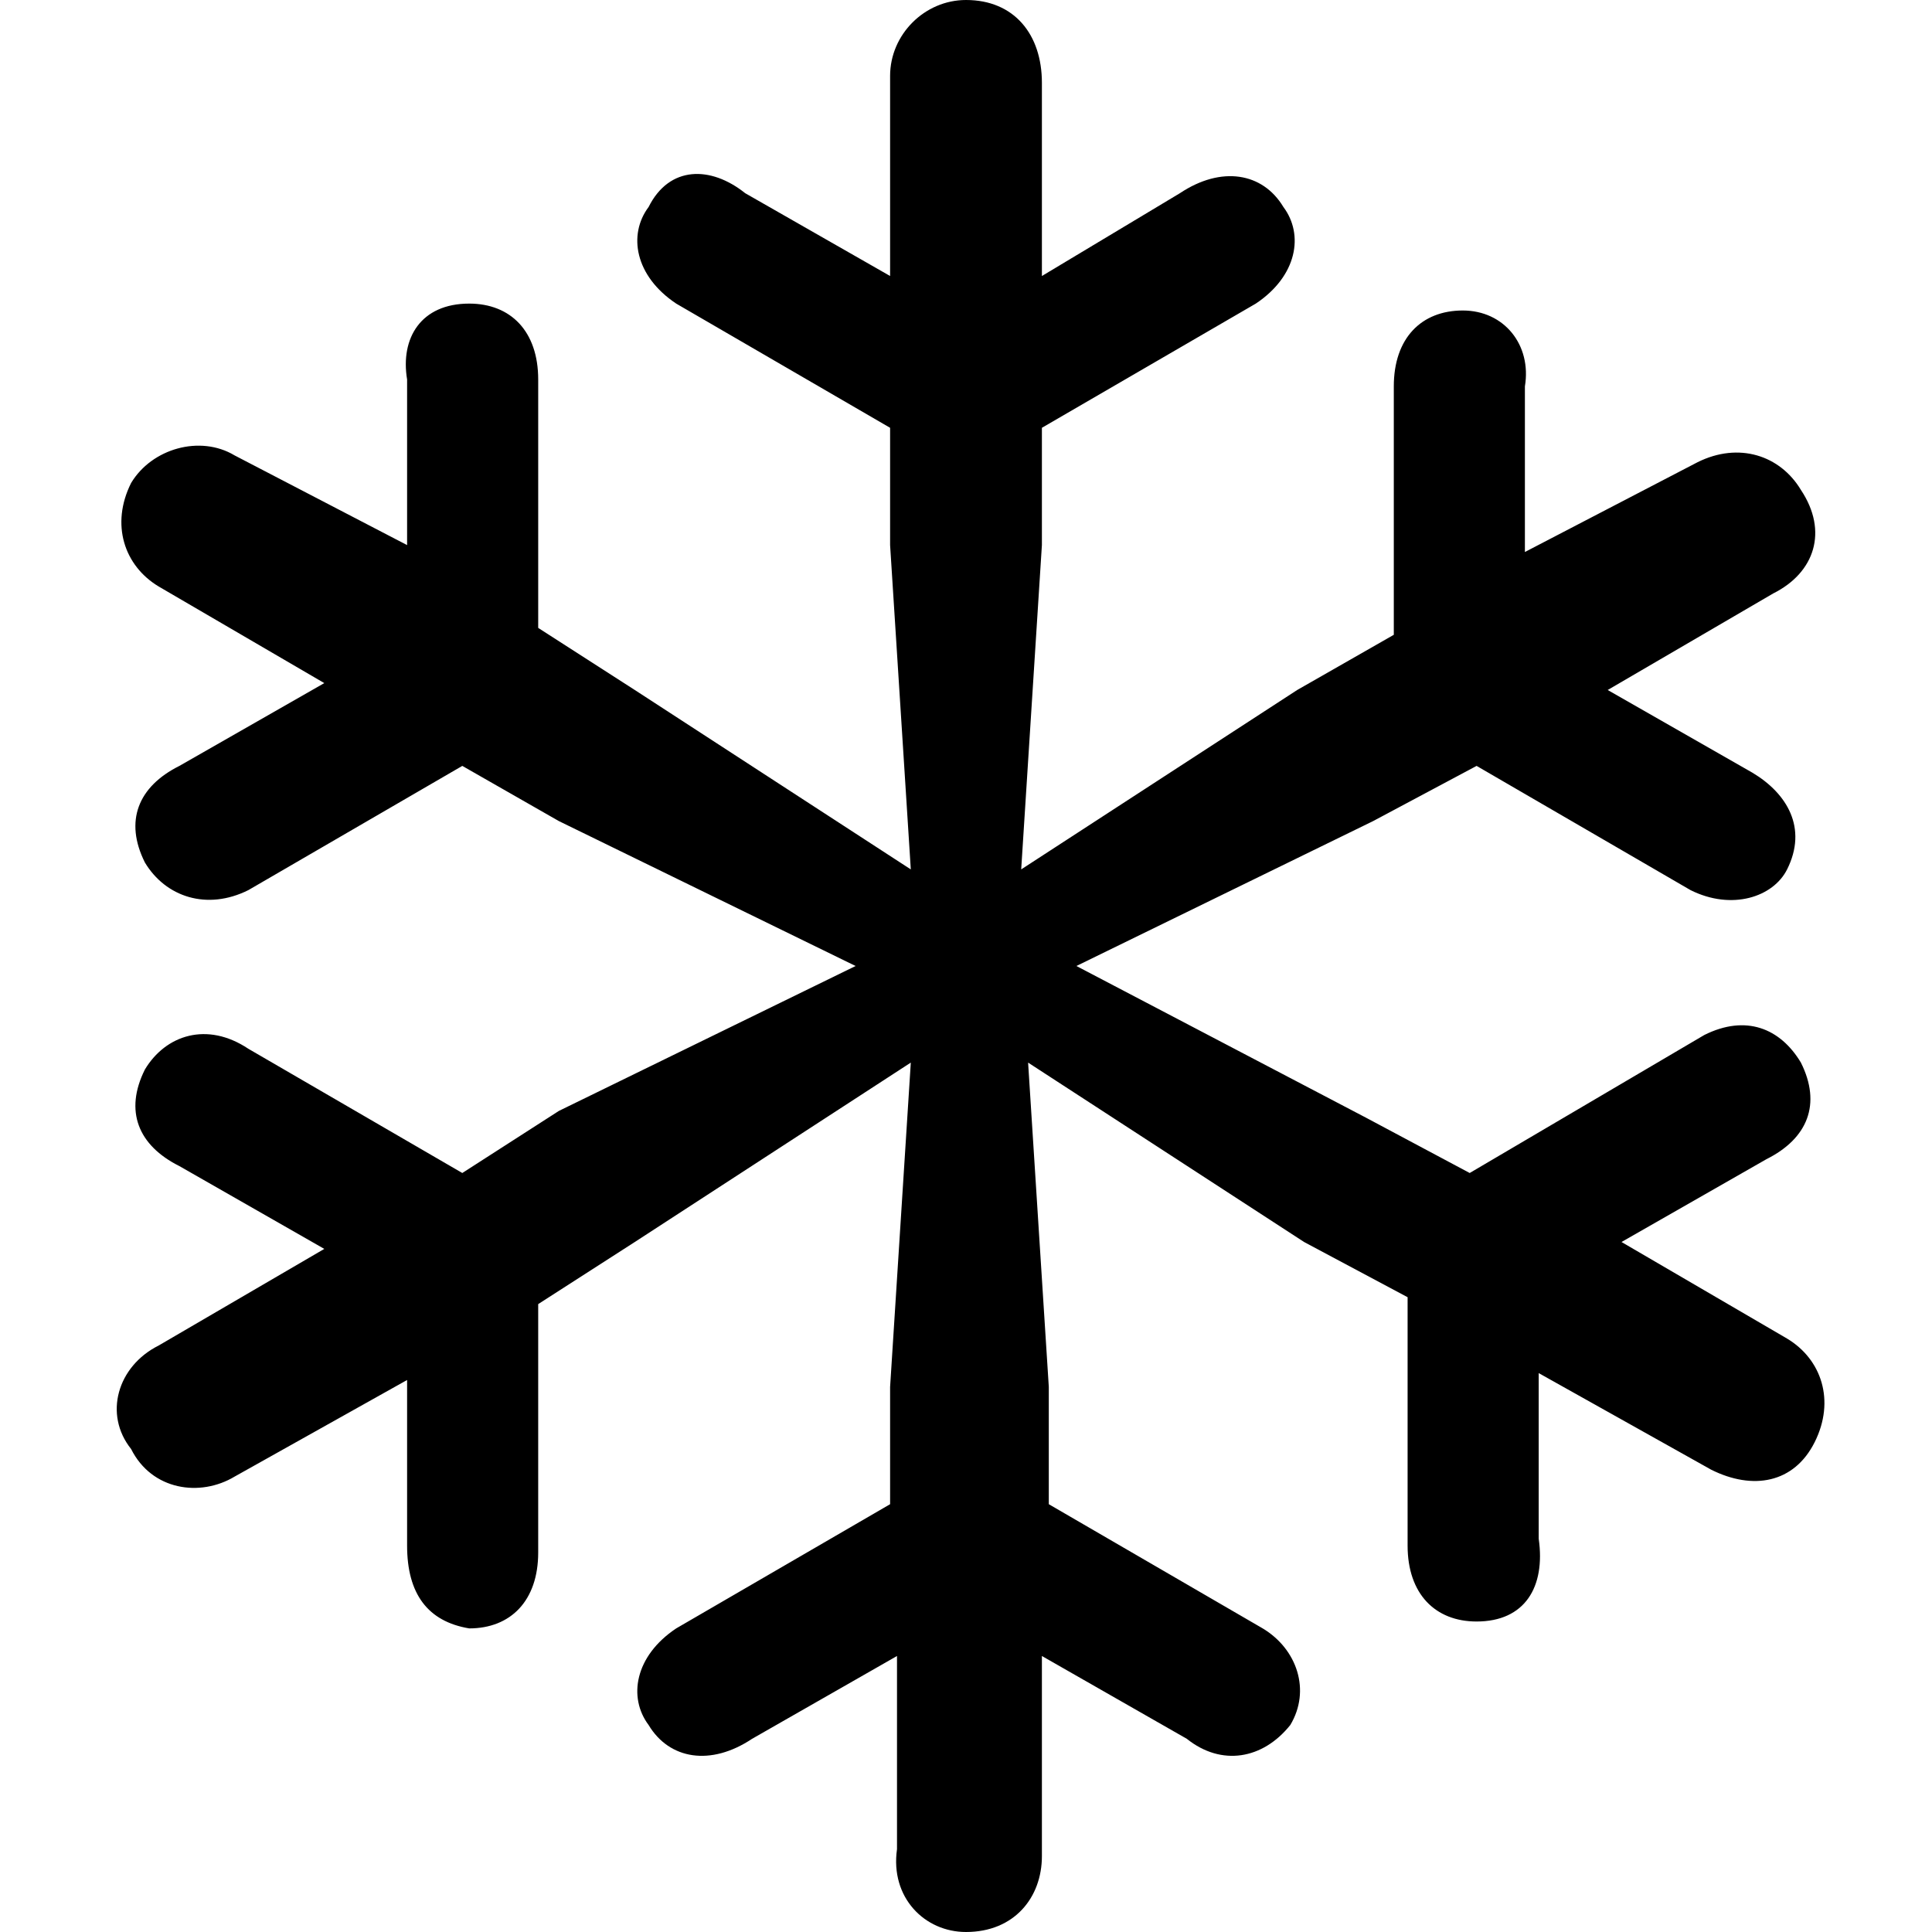<?xml version="1.0" encoding="utf-8"?>
<!-- Generator: Adobe Illustrator 26.6.0, SVG Export Plug-In . SVG Version: 6.00 Build 0)  -->
<svg version="1.1" id="Layer_1" xmlns="http://www.w3.org/2000/svg" xmlns:xlink="http://www.w3.org/1999/xlink" x="0px" y="0px"
	 viewBox="0 0 28 28" style="enable-background:new 0 0 28 28;" xml:space="preserve">
<path d="M14,28c0.7,0,1.1-0.5,1.1-1.1V24l2.1,1.2c0.5,0.4,1.1,0.3,1.5-0.2c0.3-0.5,0.1-1.1-0.4-1.4l-3.1-1.8v-1.7l-0.3-4.7l4,2.6
	l1.5,0.8l0,3.6c0,0.7,0.4,1.1,1,1.1c0.7,0,1-0.5,0.9-1.2l0-2.4l2.5,1.4c0.6,0.3,1.2,0.2,1.5-0.4c0.3-0.6,0.1-1.2-0.4-1.5l-2.4-1.4
	l2.1-1.2c0.6-0.3,0.8-0.8,0.5-1.4c-0.3-0.5-0.8-0.7-1.4-0.4L21.3,17l-1.5-0.8L15.6,14l4.3-2.1l1.5-0.8l3.1,1.8
	c0.6,0.3,1.2,0.1,1.4-0.3c0.3-0.6,0-1.1-0.5-1.4l-2.1-1.2l2.4-1.4c0.6-0.3,0.8-0.9,0.4-1.5c-0.3-0.5-0.9-0.7-1.5-0.4L22.1,8l0-2.4
	c0.1-0.6-0.3-1.1-0.9-1.1c-0.6,0-1,0.4-1,1.1l0,3.6L18.8,10l-4,2.6l0.3-4.7V6.2l3.1-1.8C18.8,4,18.9,3.4,18.6,3
	c-0.3-0.5-0.9-0.6-1.5-0.2L15.1,4V1.2C15.1,0.5,14.7,0,14,0c-0.6,0-1.1,0.5-1.1,1.1V4l-2.1-1.2C10.3,2.4,9.7,2.4,9.4,3
	C9.1,3.4,9.2,4,9.8,4.4l3.1,1.8v1.7l0.3,4.7l-4-2.6L7.8,9.1l0-3.6c0-0.7-0.4-1.1-1-1.1c-0.7,0-1,0.5-0.9,1.1l0,2.4L3.4,6.6
	C2.9,6.3,2.2,6.5,1.9,7C1.6,7.6,1.8,8.2,2.3,8.5l2.4,1.4l-2.1,1.2c-0.6,0.3-0.8,0.8-0.5,1.4C2.4,13,3,13.2,3.6,12.9l3.1-1.8l1.4,0.8
	l4.3,2.1l-4.3,2.1L6.7,17l-3.1-1.8C3,14.8,2.4,15,2.1,15.5c-0.3,0.6-0.1,1.1,0.5,1.4l2.1,1.2l-2.4,1.4c-0.6,0.3-0.8,1-0.4,1.5
	c0.3,0.6,1,0.7,1.5,0.4L5.9,20l0,2.4c0,0.7,0.3,1.1,0.9,1.2c0.6,0,1-0.4,1-1.1l0-3.6L9.2,18l4-2.6l-0.3,4.7v1.7l-3.1,1.8
	C9.2,24,9.1,24.6,9.4,25c0.3,0.5,0.9,0.6,1.5,0.2l2.1-1.2v2.8C12.9,27.5,13.4,28,14,28z"/>
</svg>
